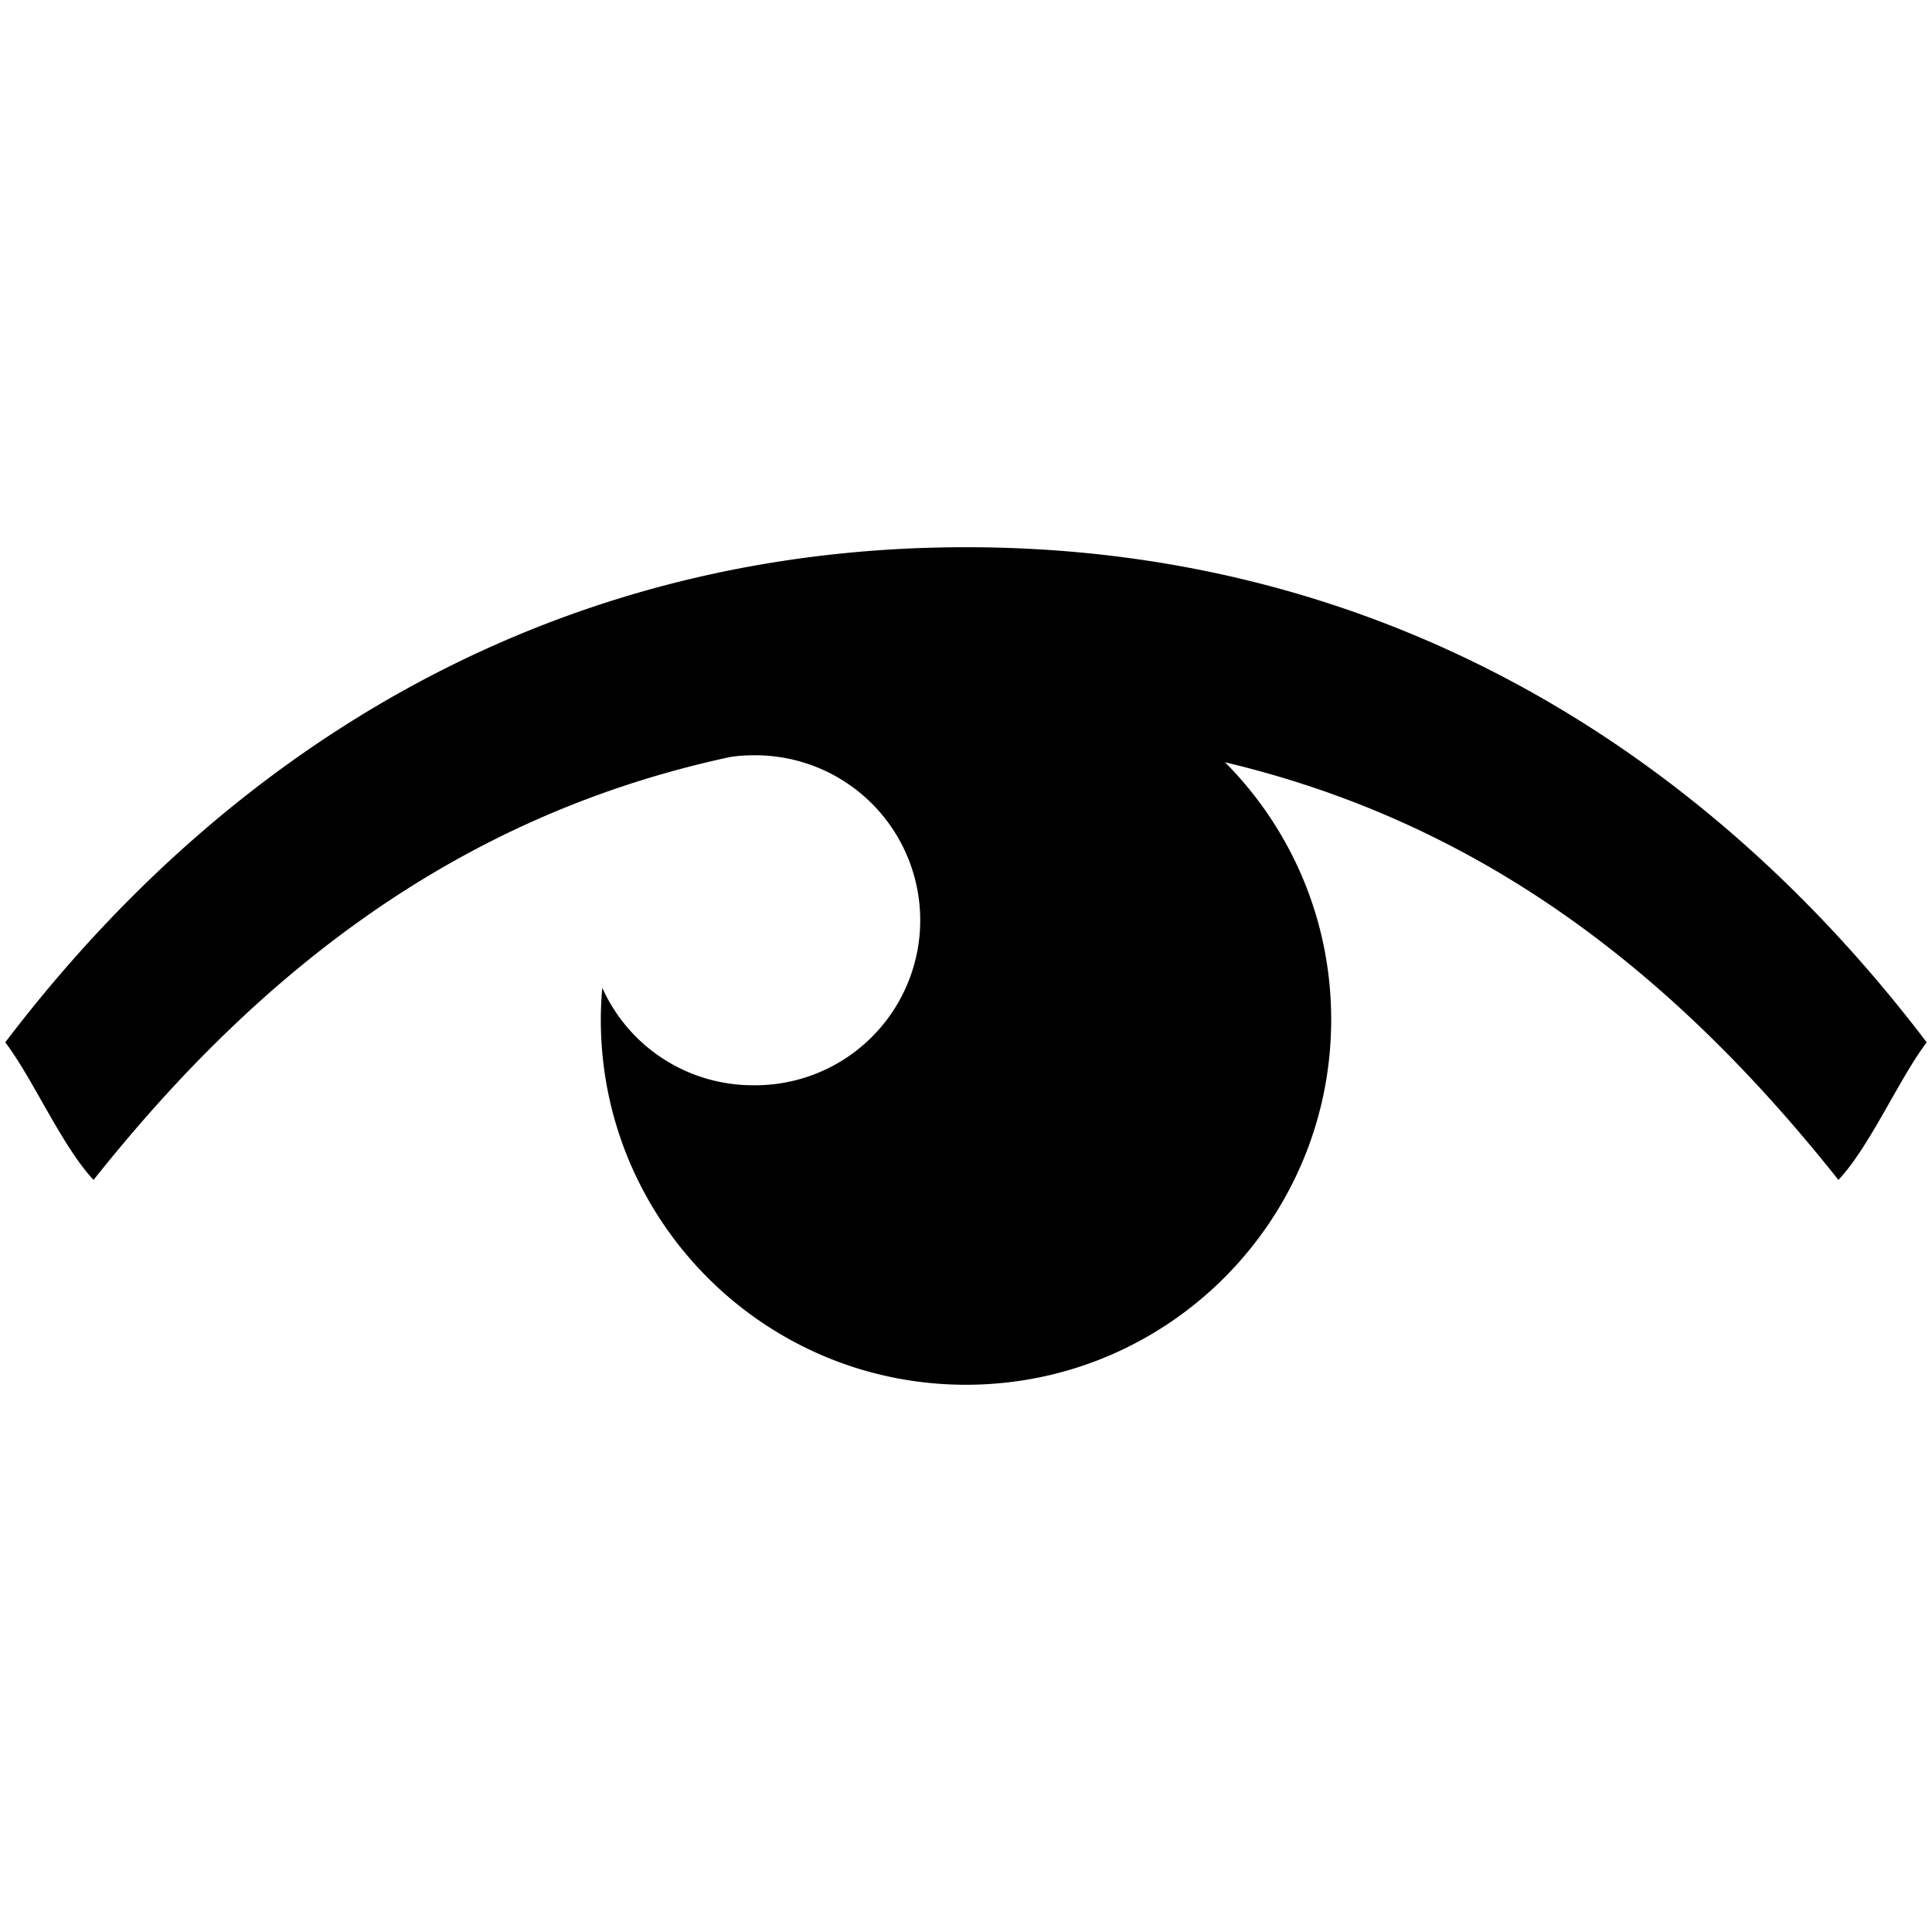 <svg viewBox="0 0 50 50" xmlns="http://www.w3.org/2000/svg" xmlns:xlink="http://www.w3.org/1999/xlink" version="1.1">
    <g transform="translate(0 0) scale(0.5)">
        <g>
            <path
                d="M50 28.324c-21.027 0-37.917 10.081-49.727 25.627 1.426 1.876 2.954 5.411 4.571 7.121 8.745-11.016 19.135-18.93 32.976-21.895a8.234 8.234 0 0 1 1.14-.083 8.54 8.54 0 1 1 0 17.078 8.536 8.536 0 0 1-7.786-5.044 19.098 19.098 0 0 0-.076 1.646c0 10.438 8.462 18.901 18.901 18.901 10.438 0 18.903-8.463 18.903-18.901 0-5.197-2.1-9.902-5.494-13.318 13.332 3.16 23.264 10.927 31.748 21.616 1.617-1.709 3.145-5.244 4.57-7.121C87.916 38.405 71.031 28.324 50 28.324z">
            </path>
        </g>
    </g>
</svg>